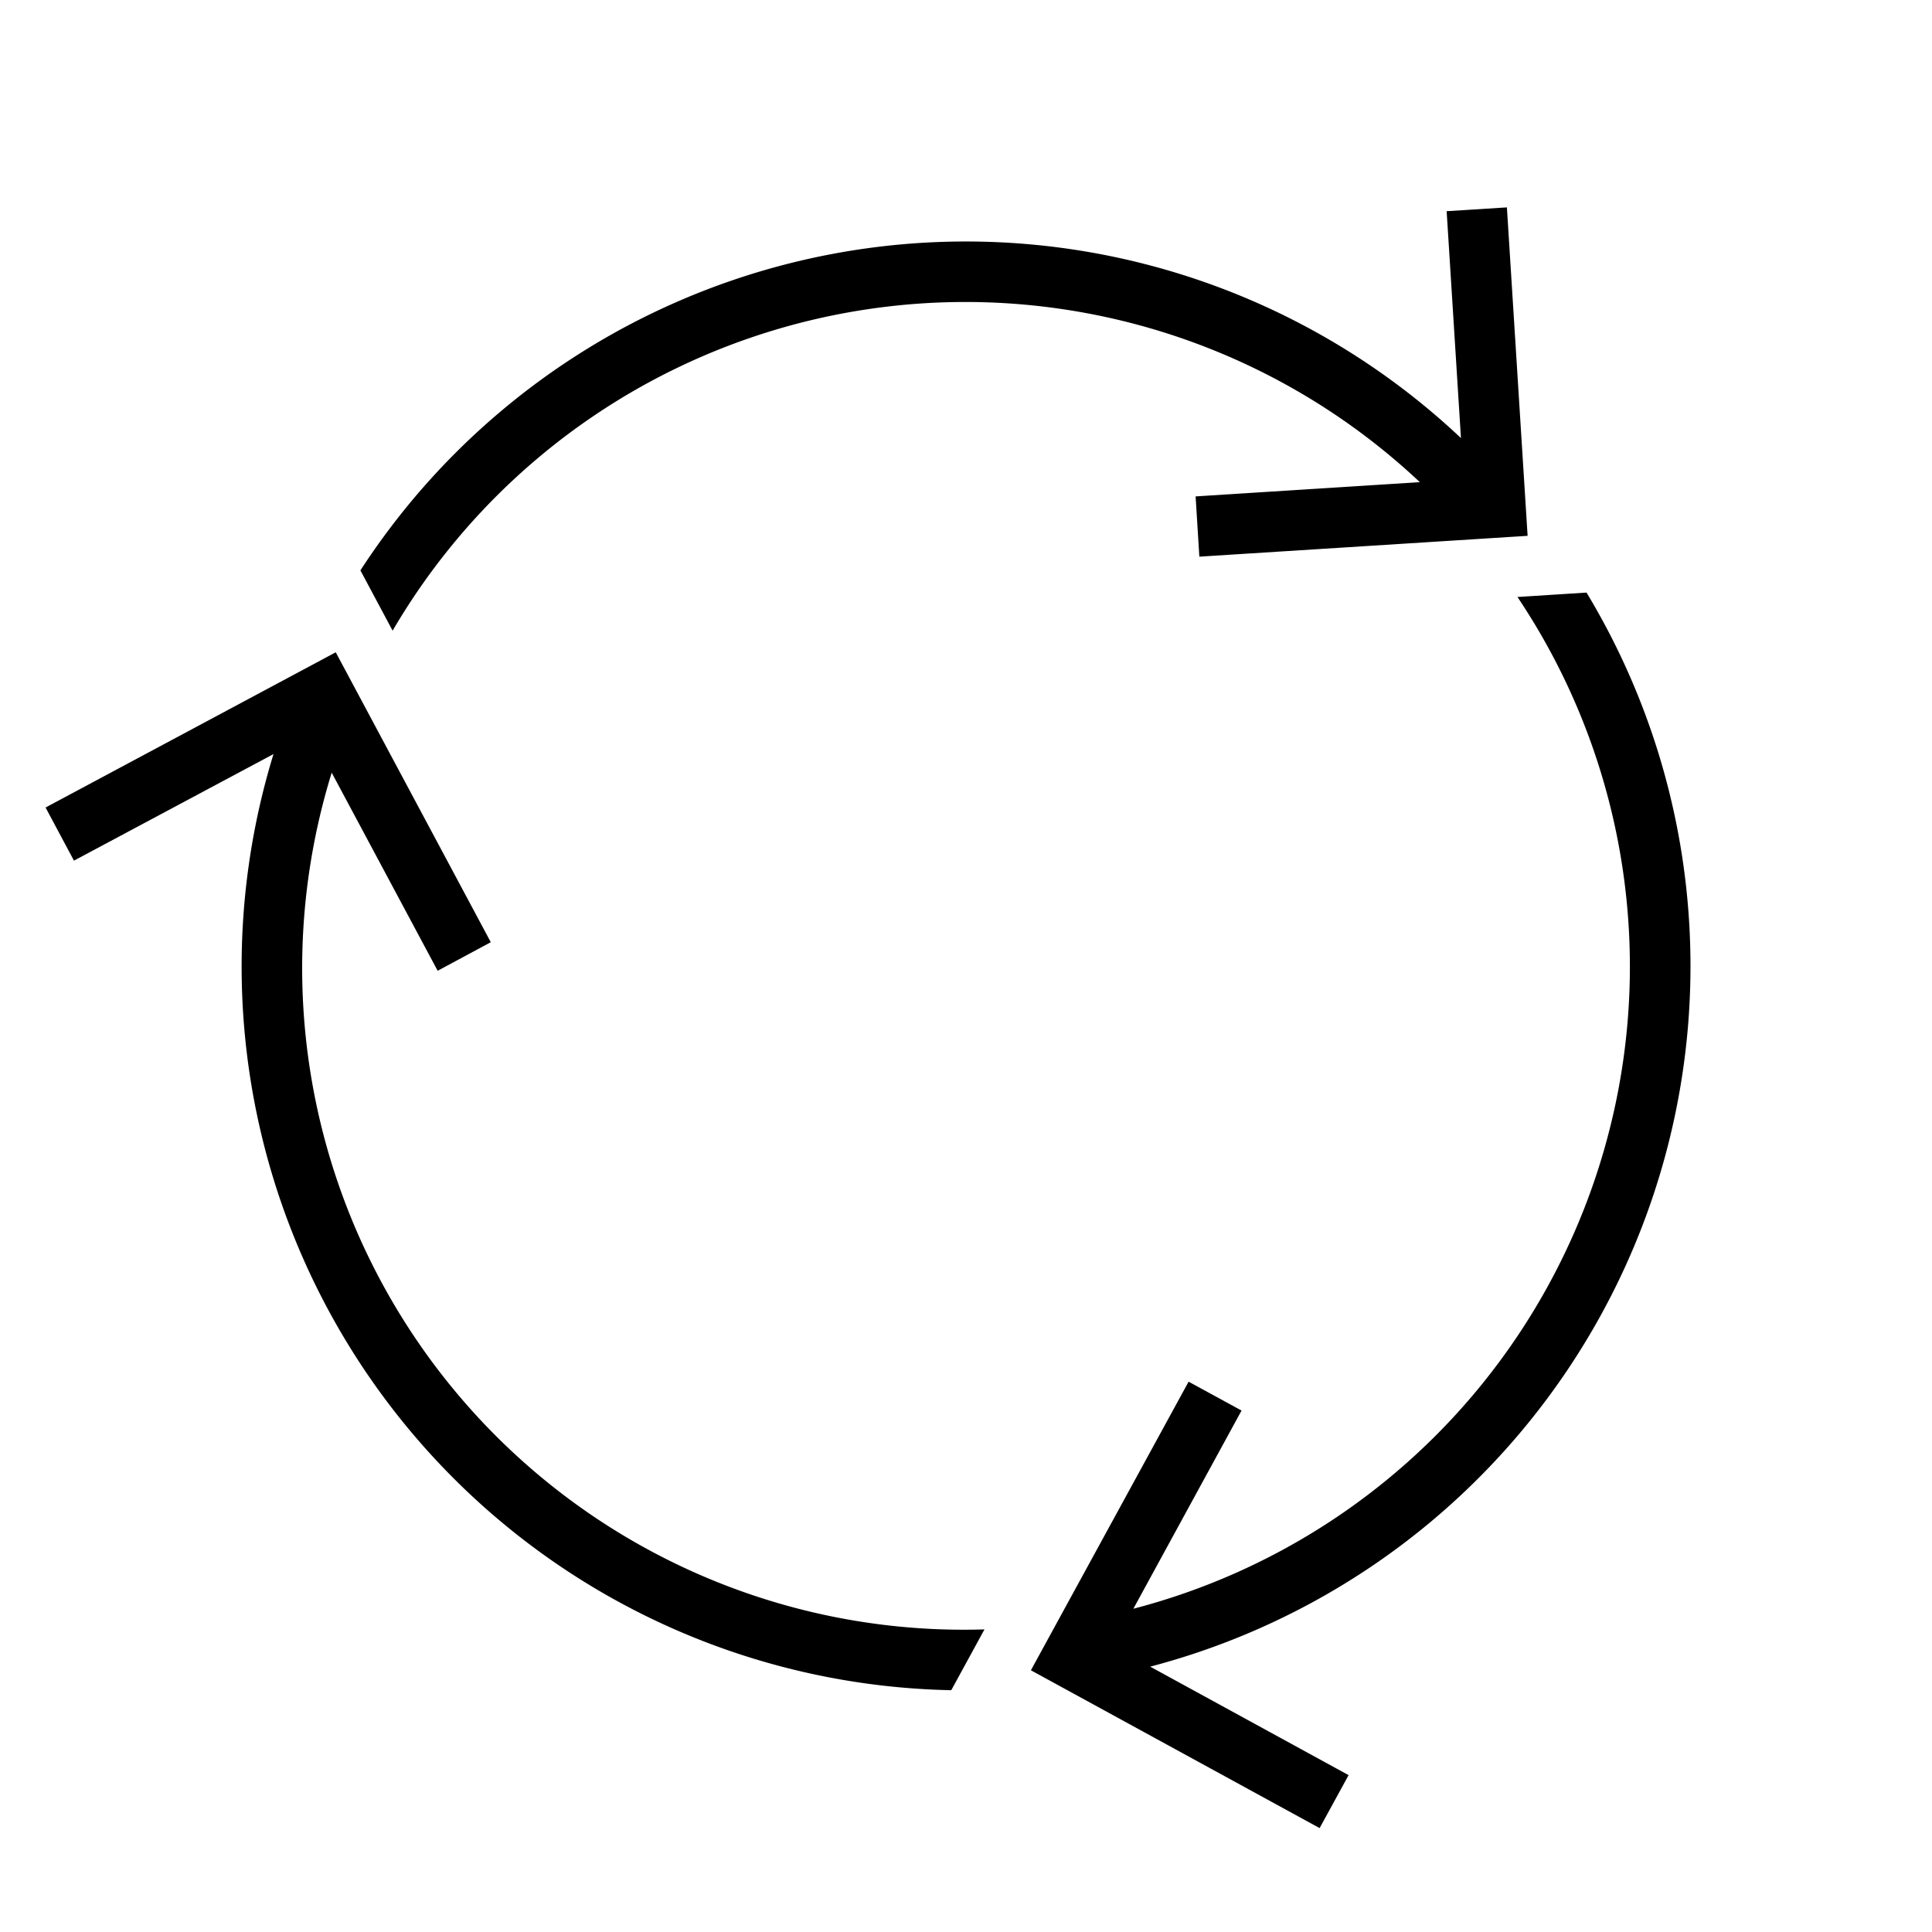 <svg xmlns="http://www.w3.org/2000/svg" viewBox="0 0 32 32"><path d="M25.302 8.875l-5.437.345-.062-.998 3.714-.236a10.987 10.987 0 0 0-17.014 2.46l-.532-.996-.005.003a11.954 11.954 0 0 1 18.232-2.197l-.237-3.758.998-.063zm-8.996 18.113a10.958 10.958 0 0 1-10.812-14.19l1.755 3.281.88-.473-2.568-4.802-4.806 2.571.47.88L4.53 12.49a11.989 11.989 0 0 0 11.226 15.505zm11.552-12.825a11.977 11.977 0 0 0-1.58-4.348l-1.144.073a10.991 10.991 0 0 1-6.362 16.758l1.792-3.283-.877-.478-2.612 4.78 4.782 2.614.48-.877-3.286-1.797a11.996 11.996 0 0 0 8.807-13.442z"/></svg>